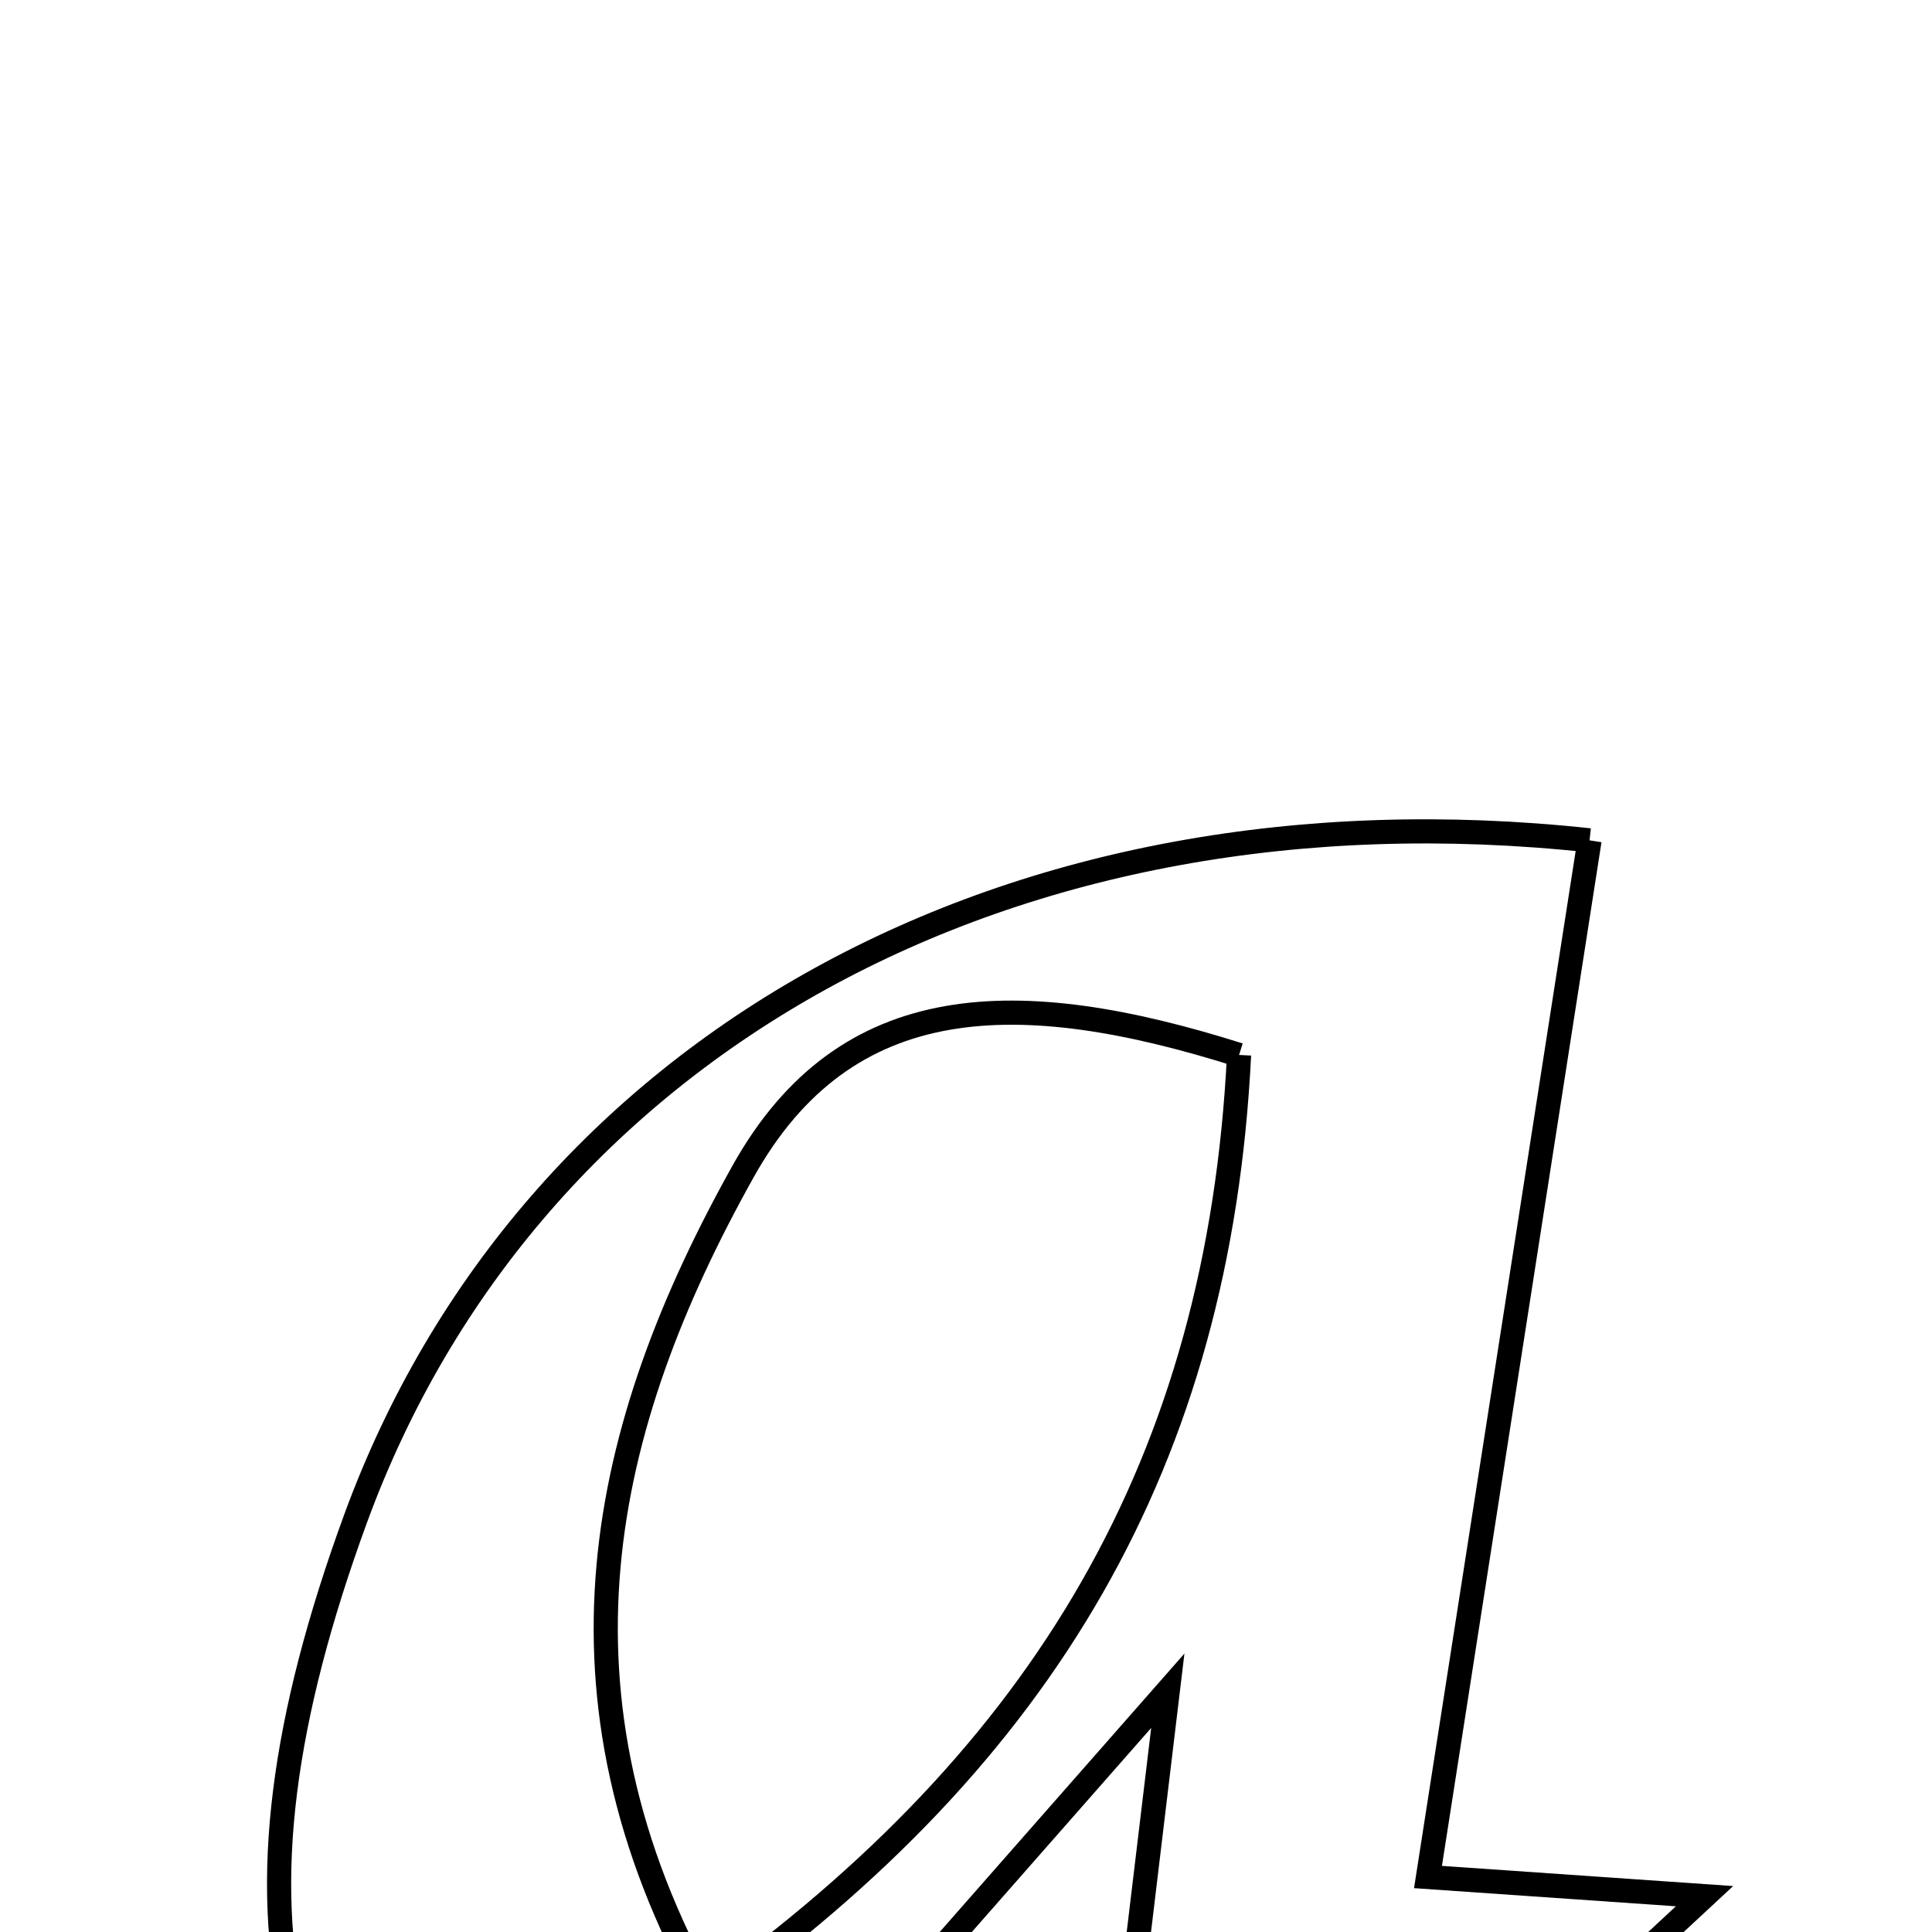 <svg xmlns="http://www.w3.org/2000/svg" viewBox="0.0 0.0 24.0 24.0" height="200px" width="200px"><path fill="none" stroke="black" stroke-width=".3" stroke-opacity="1.0"  filling="0" d="M19.746 10.439 C19.085 14.681 18.423 18.924 17.739 23.317 C18.977 23.403 19.744 23.456 21.174 23.555 C18.723 25.831 16.734 27.68 14.745 29.527 C14.35 29.322 13.954 29.116 13.558 28.912 C13.828 26.665 14.098 24.417 14.507 21.003 C11.555 24.361 9.293 26.936 7.063 29.472 C3.327 26.953 2.607 23.812 4.417 18.865 C6.57 12.984 12.559 9.664 19.746 10.439"></path>
<path fill="none" stroke="black" stroke-width=".3" stroke-opacity="1.0"  filling="0" d="M15.392 13.105 C15.142 18.152 12.973 21.803 8.789 24.79 C6.693 21.047 7.458 17.723 9.232 14.55 C10.511 12.262 12.659 12.242 15.392 13.105"></path></svg>